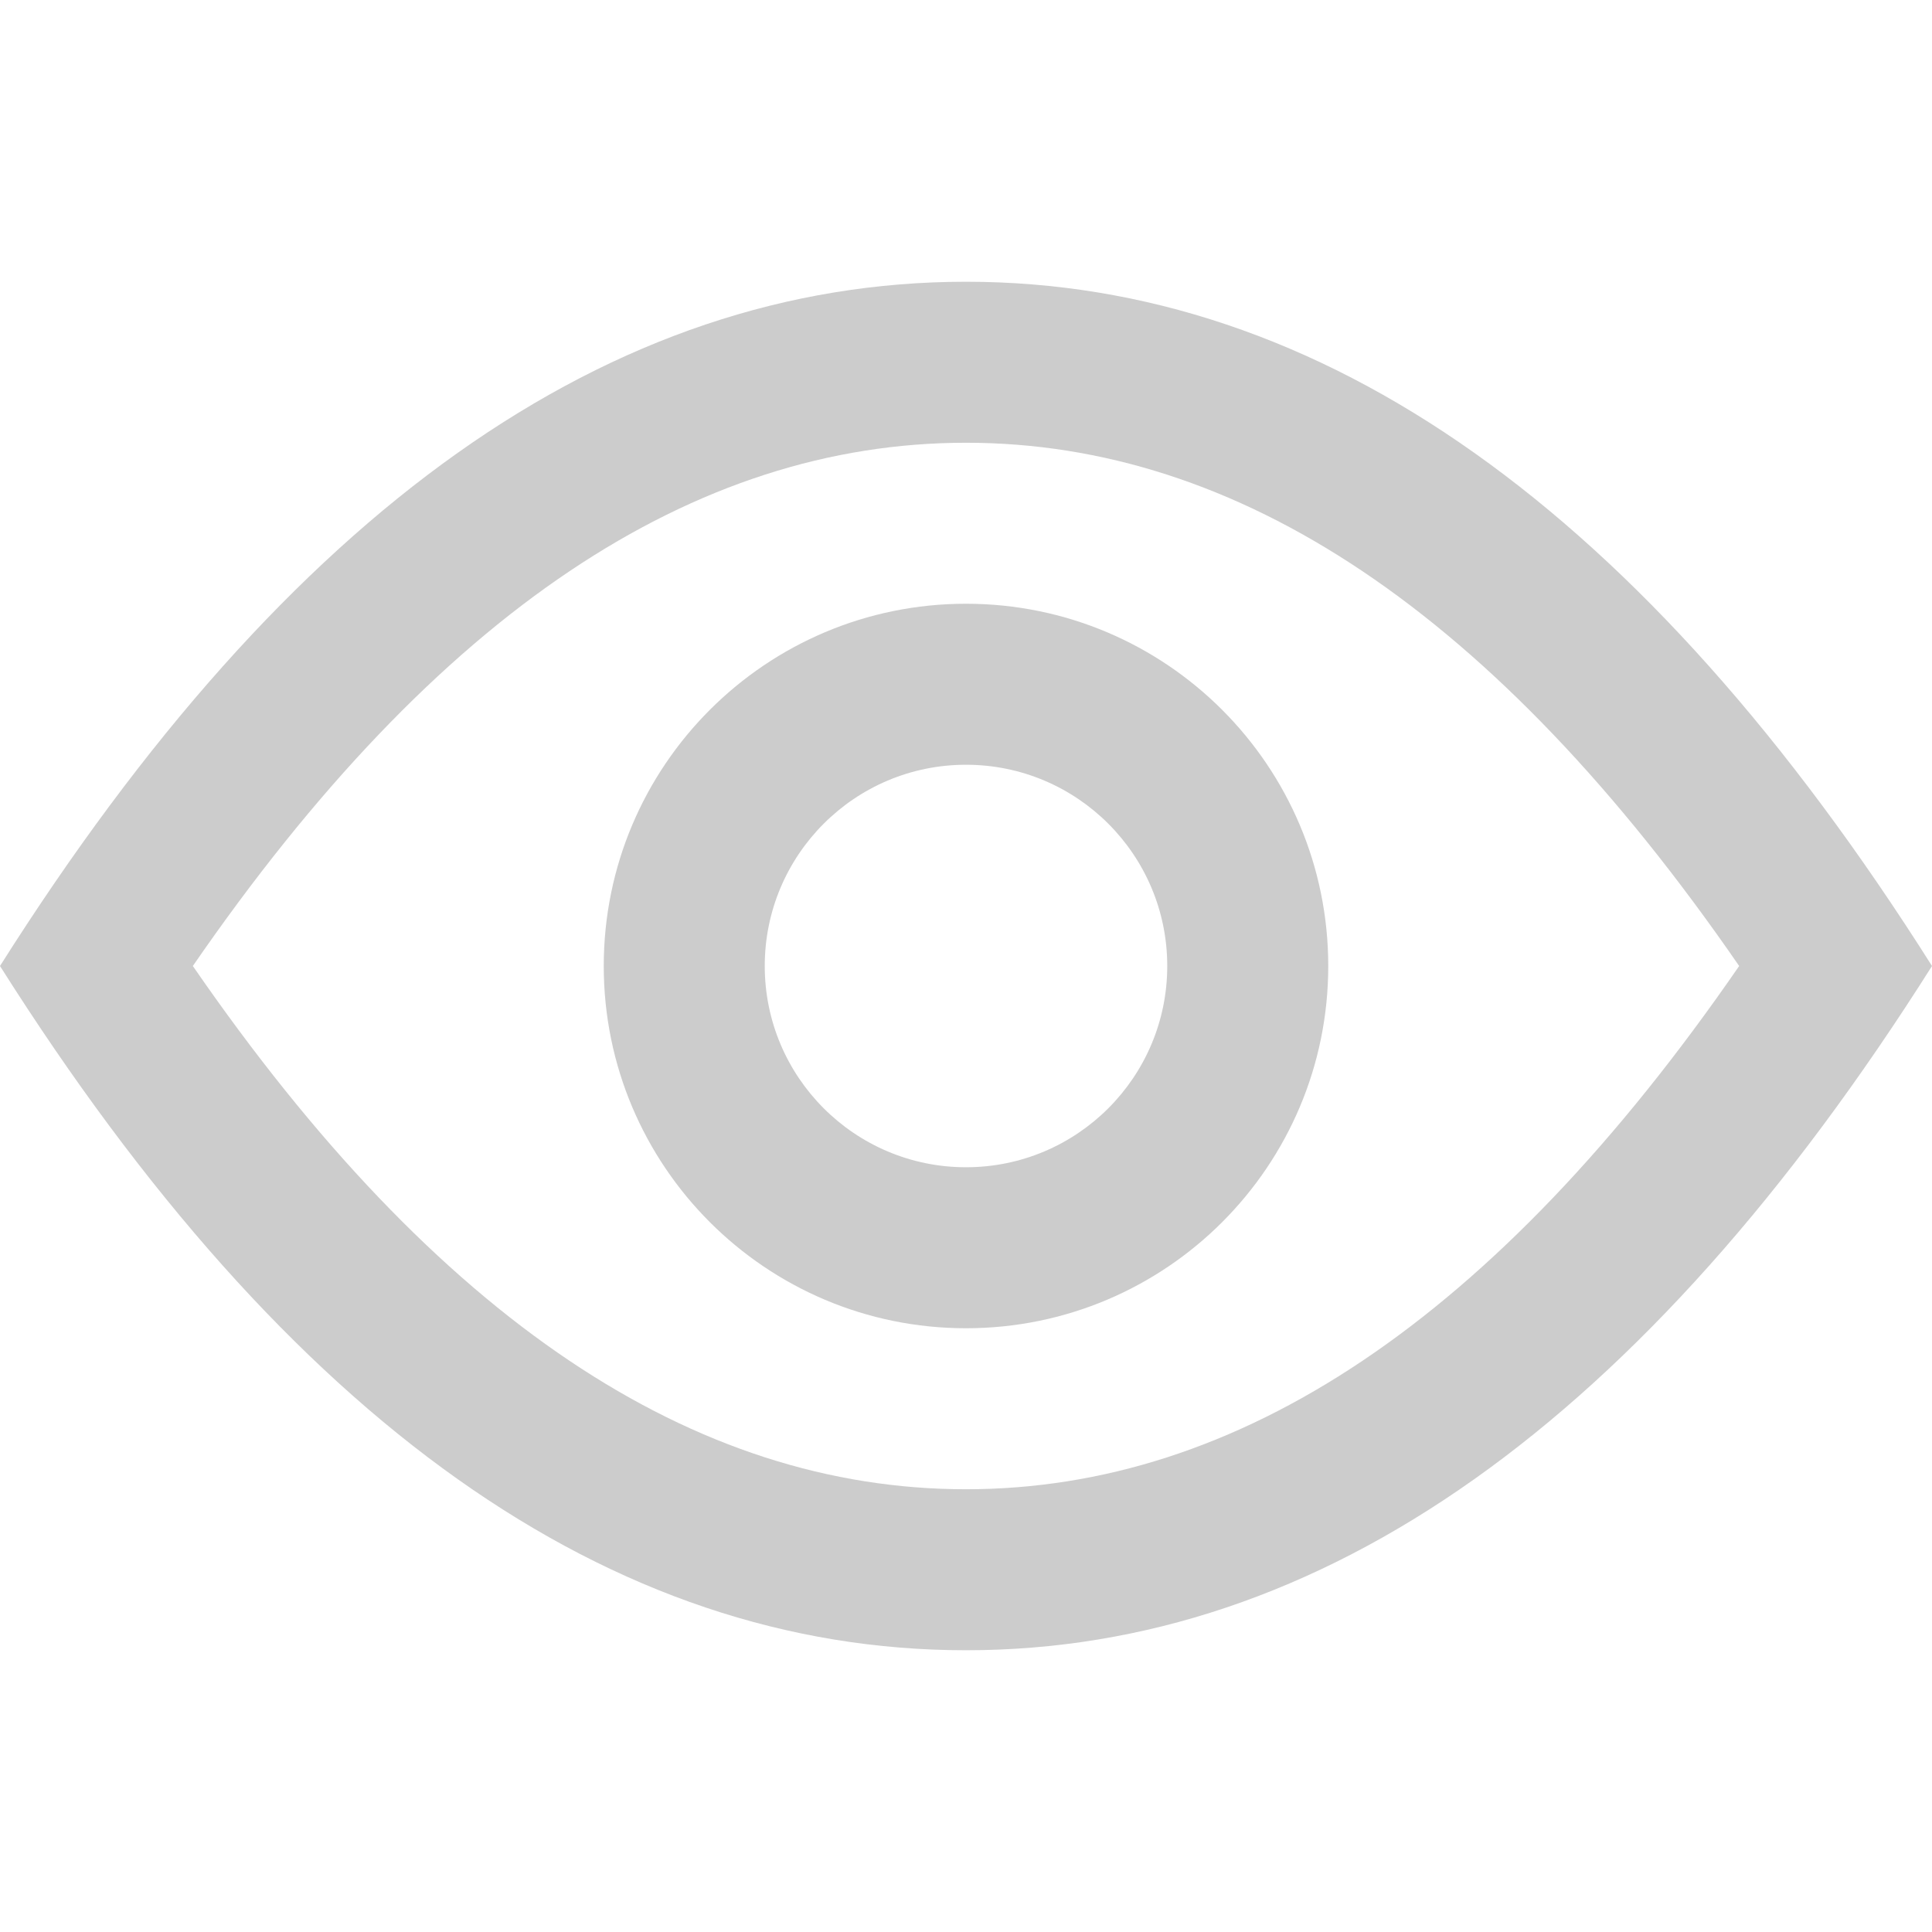 <?xml version="1.0" encoding="UTF-8"?>
<svg width="48px" height="48px" viewBox="0 0 48 48" version="1.1" xmlns="http://www.w3.org/2000/svg" xmlns:xlink="http://www.w3.org/1999/xlink">
    <!-- Generator: Sketch 61 (89581) - https://sketch.com -->
    <title>Icon/眼睛</title>
    <desc>Created with Sketch.</desc>
    <g id="Icon/眼睛" stroke="none" stroke-width="1" fill="none" fill-rule="evenodd">
        <path d="M24,7 C32.837,7 40.837,12.667 48,24 C40.837,35.333 32.837,41 24,41 C15.163,41 7.163,35.333 0,24 C7.163,12.667 15.163,7 24,7 Z M24,11 C17.259,11 10.869,15.182 4.791,24 C10.869,32.818 17.259,37 24,37 C30.741,37 37.131,32.818 43.209,24 C37.131,15.182 30.741,11 24,11 Z M24,15 C28.971,15 33,19.029 33,24 C33,28.971 28.971,33 24,33 C19.029,33 15,28.971 15,24 C15,19.029 19.029,15 24,15 Z M24,19 C21.239,19 19,21.239 19,24 C19,26.761 21.239,29 24,29 C26.761,29 29,26.761 29,24 C29,21.239 26.761,19 24,19 Z" id="形状结合" fill="#CCCCCC"></path>
    </g>
</svg>